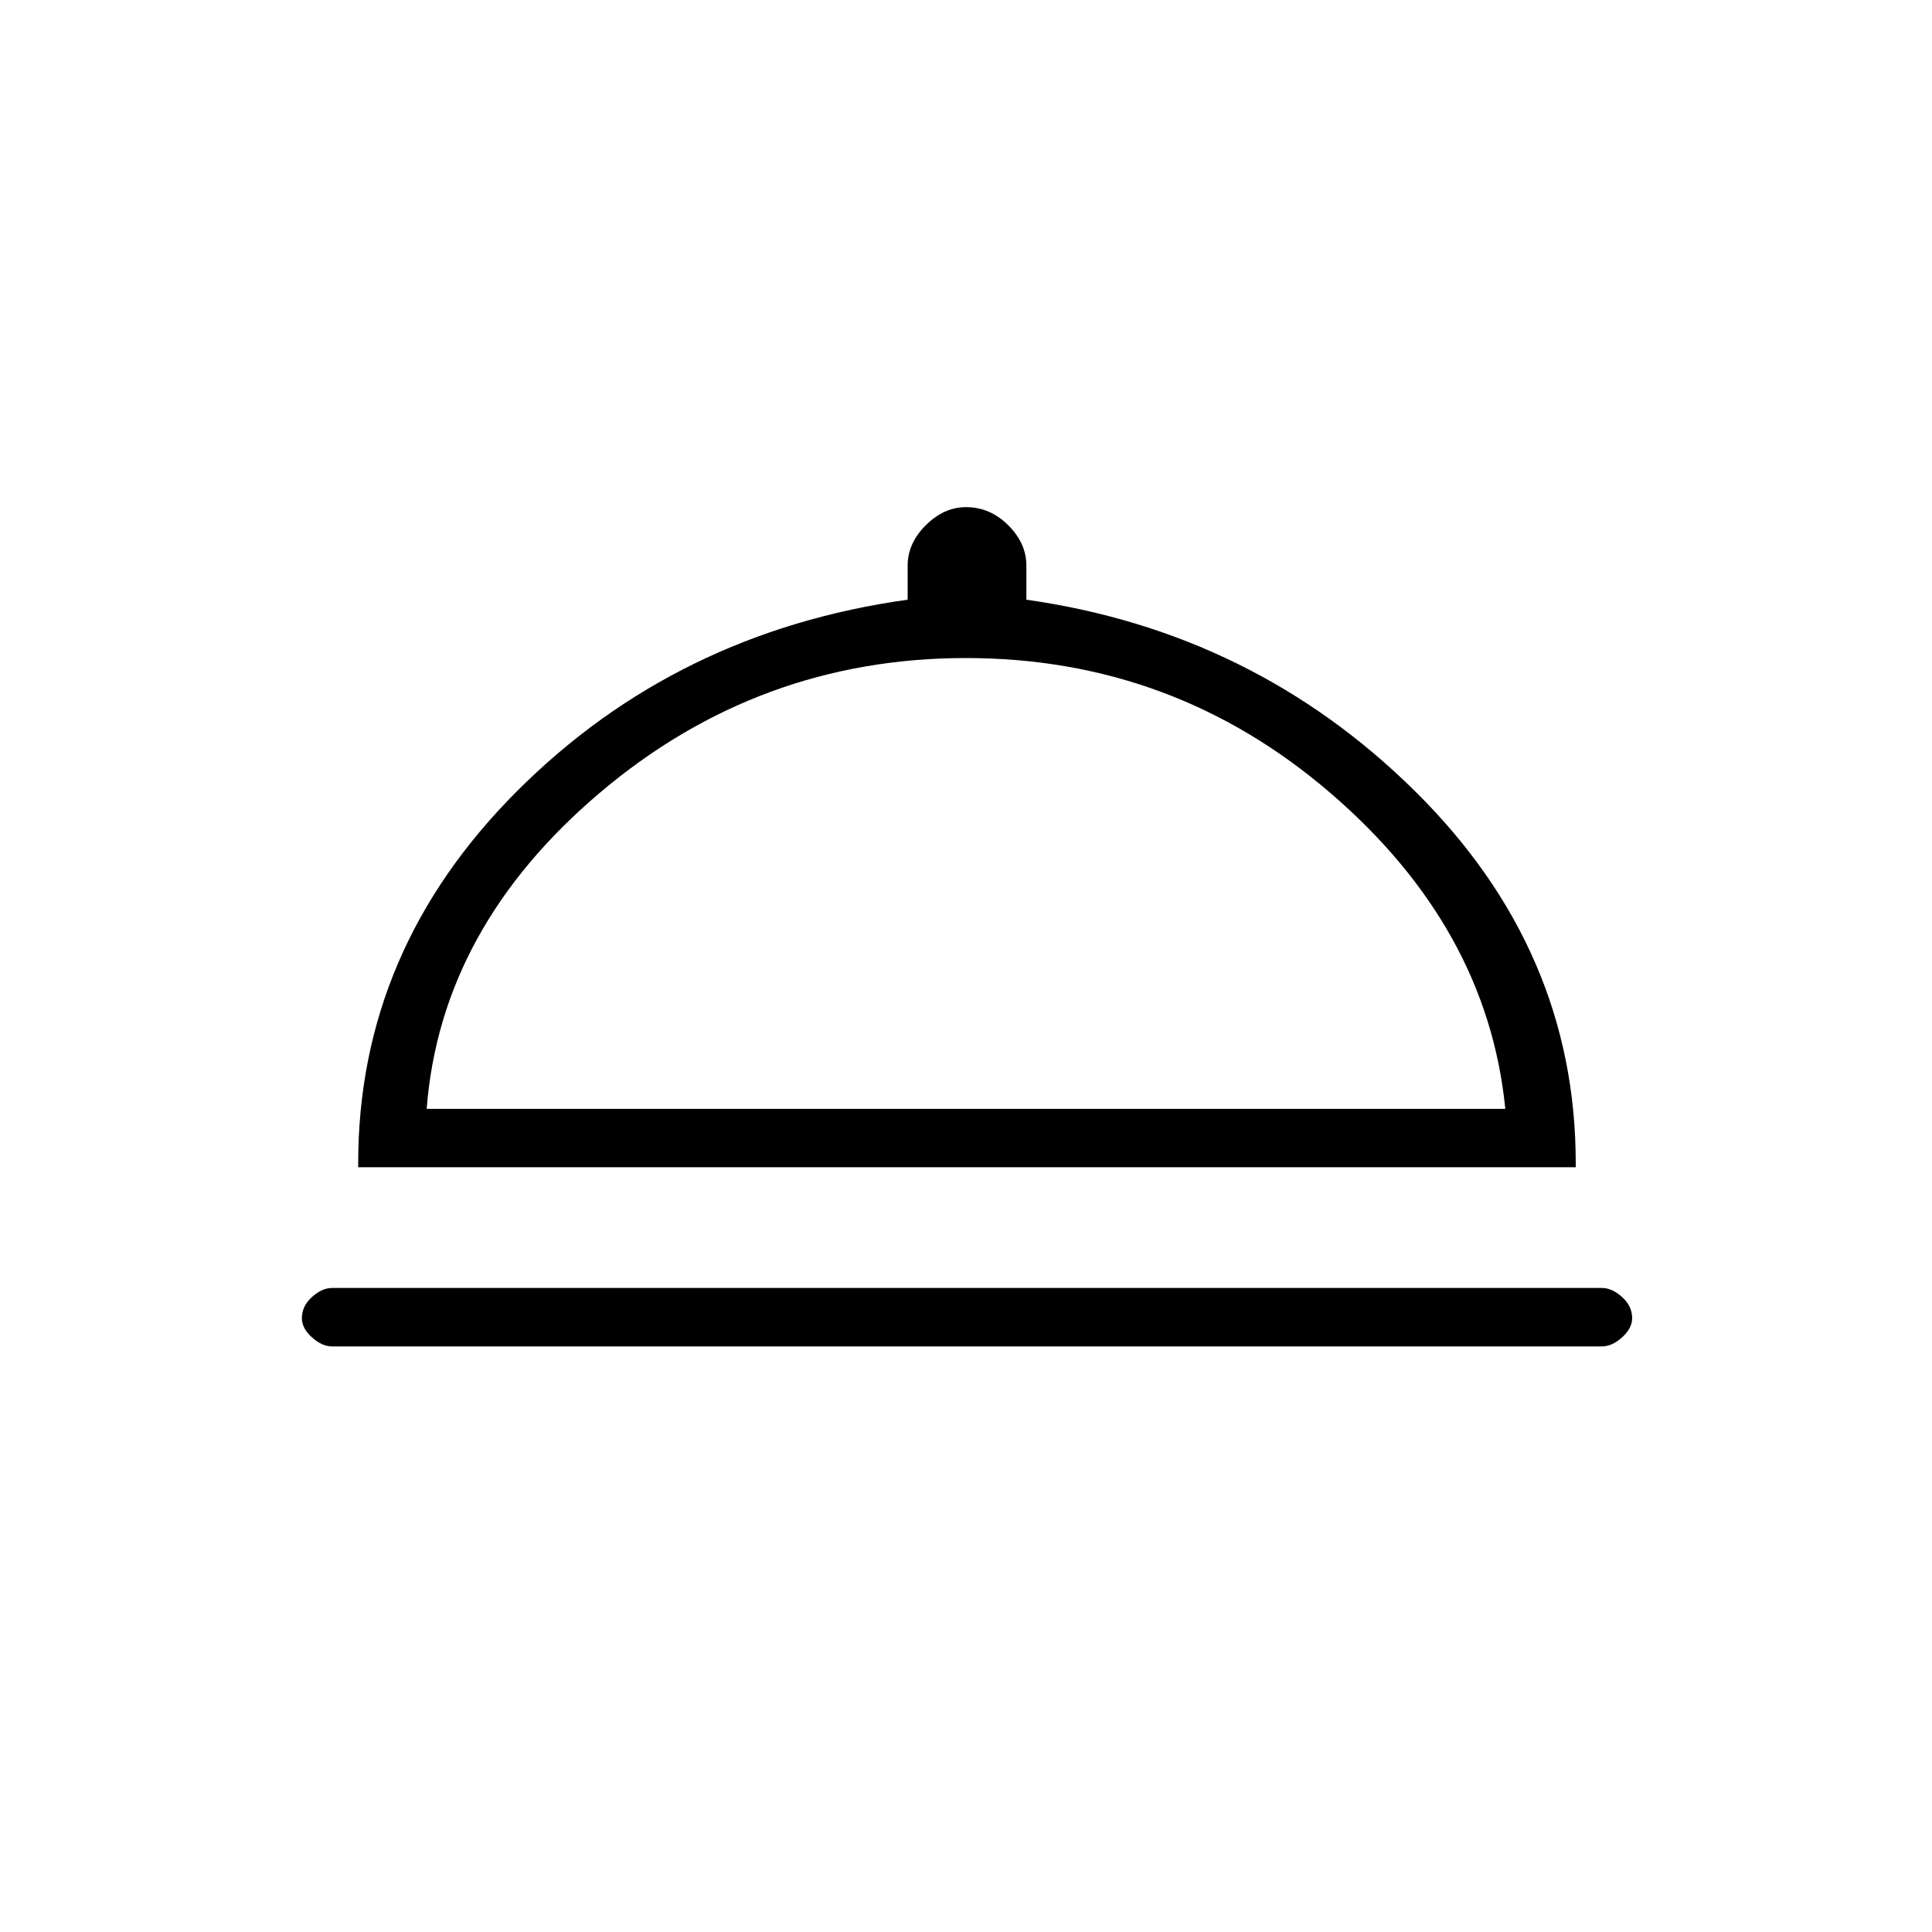<svg xmlns="http://www.w3.org/2000/svg" height="20" width="20"><path d="M3.438 13.938Q3.333 13.938 3.229 13.844Q3.125 13.75 3.125 13.646Q3.125 13.521 3.229 13.427Q3.333 13.333 3.438 13.333H16.583Q16.688 13.333 16.792 13.427Q16.896 13.521 16.896 13.646Q16.896 13.75 16.792 13.844Q16.688 13.938 16.583 13.938ZM3.708 12.083V12.042Q3.708 9.833 5.354 8.188Q7 6.542 9.396 6.208V5.854Q9.396 5.625 9.583 5.438Q9.771 5.25 10 5.25Q10.25 5.25 10.438 5.438Q10.625 5.625 10.625 5.854V6.208Q12.979 6.542 14.646 8.188Q16.312 9.833 16.312 12.042V12.083ZM4.417 11.479H15.583Q15.396 9.604 13.771 8.208Q12.146 6.812 10 6.812Q7.854 6.812 6.208 8.208Q4.562 9.604 4.417 11.479ZM10.021 11.479Q10.021 11.479 10.021 11.479Q10.021 11.479 10.021 11.479Q10.021 11.479 10.021 11.479Q10.021 11.479 10.021 11.479Z"/></svg>